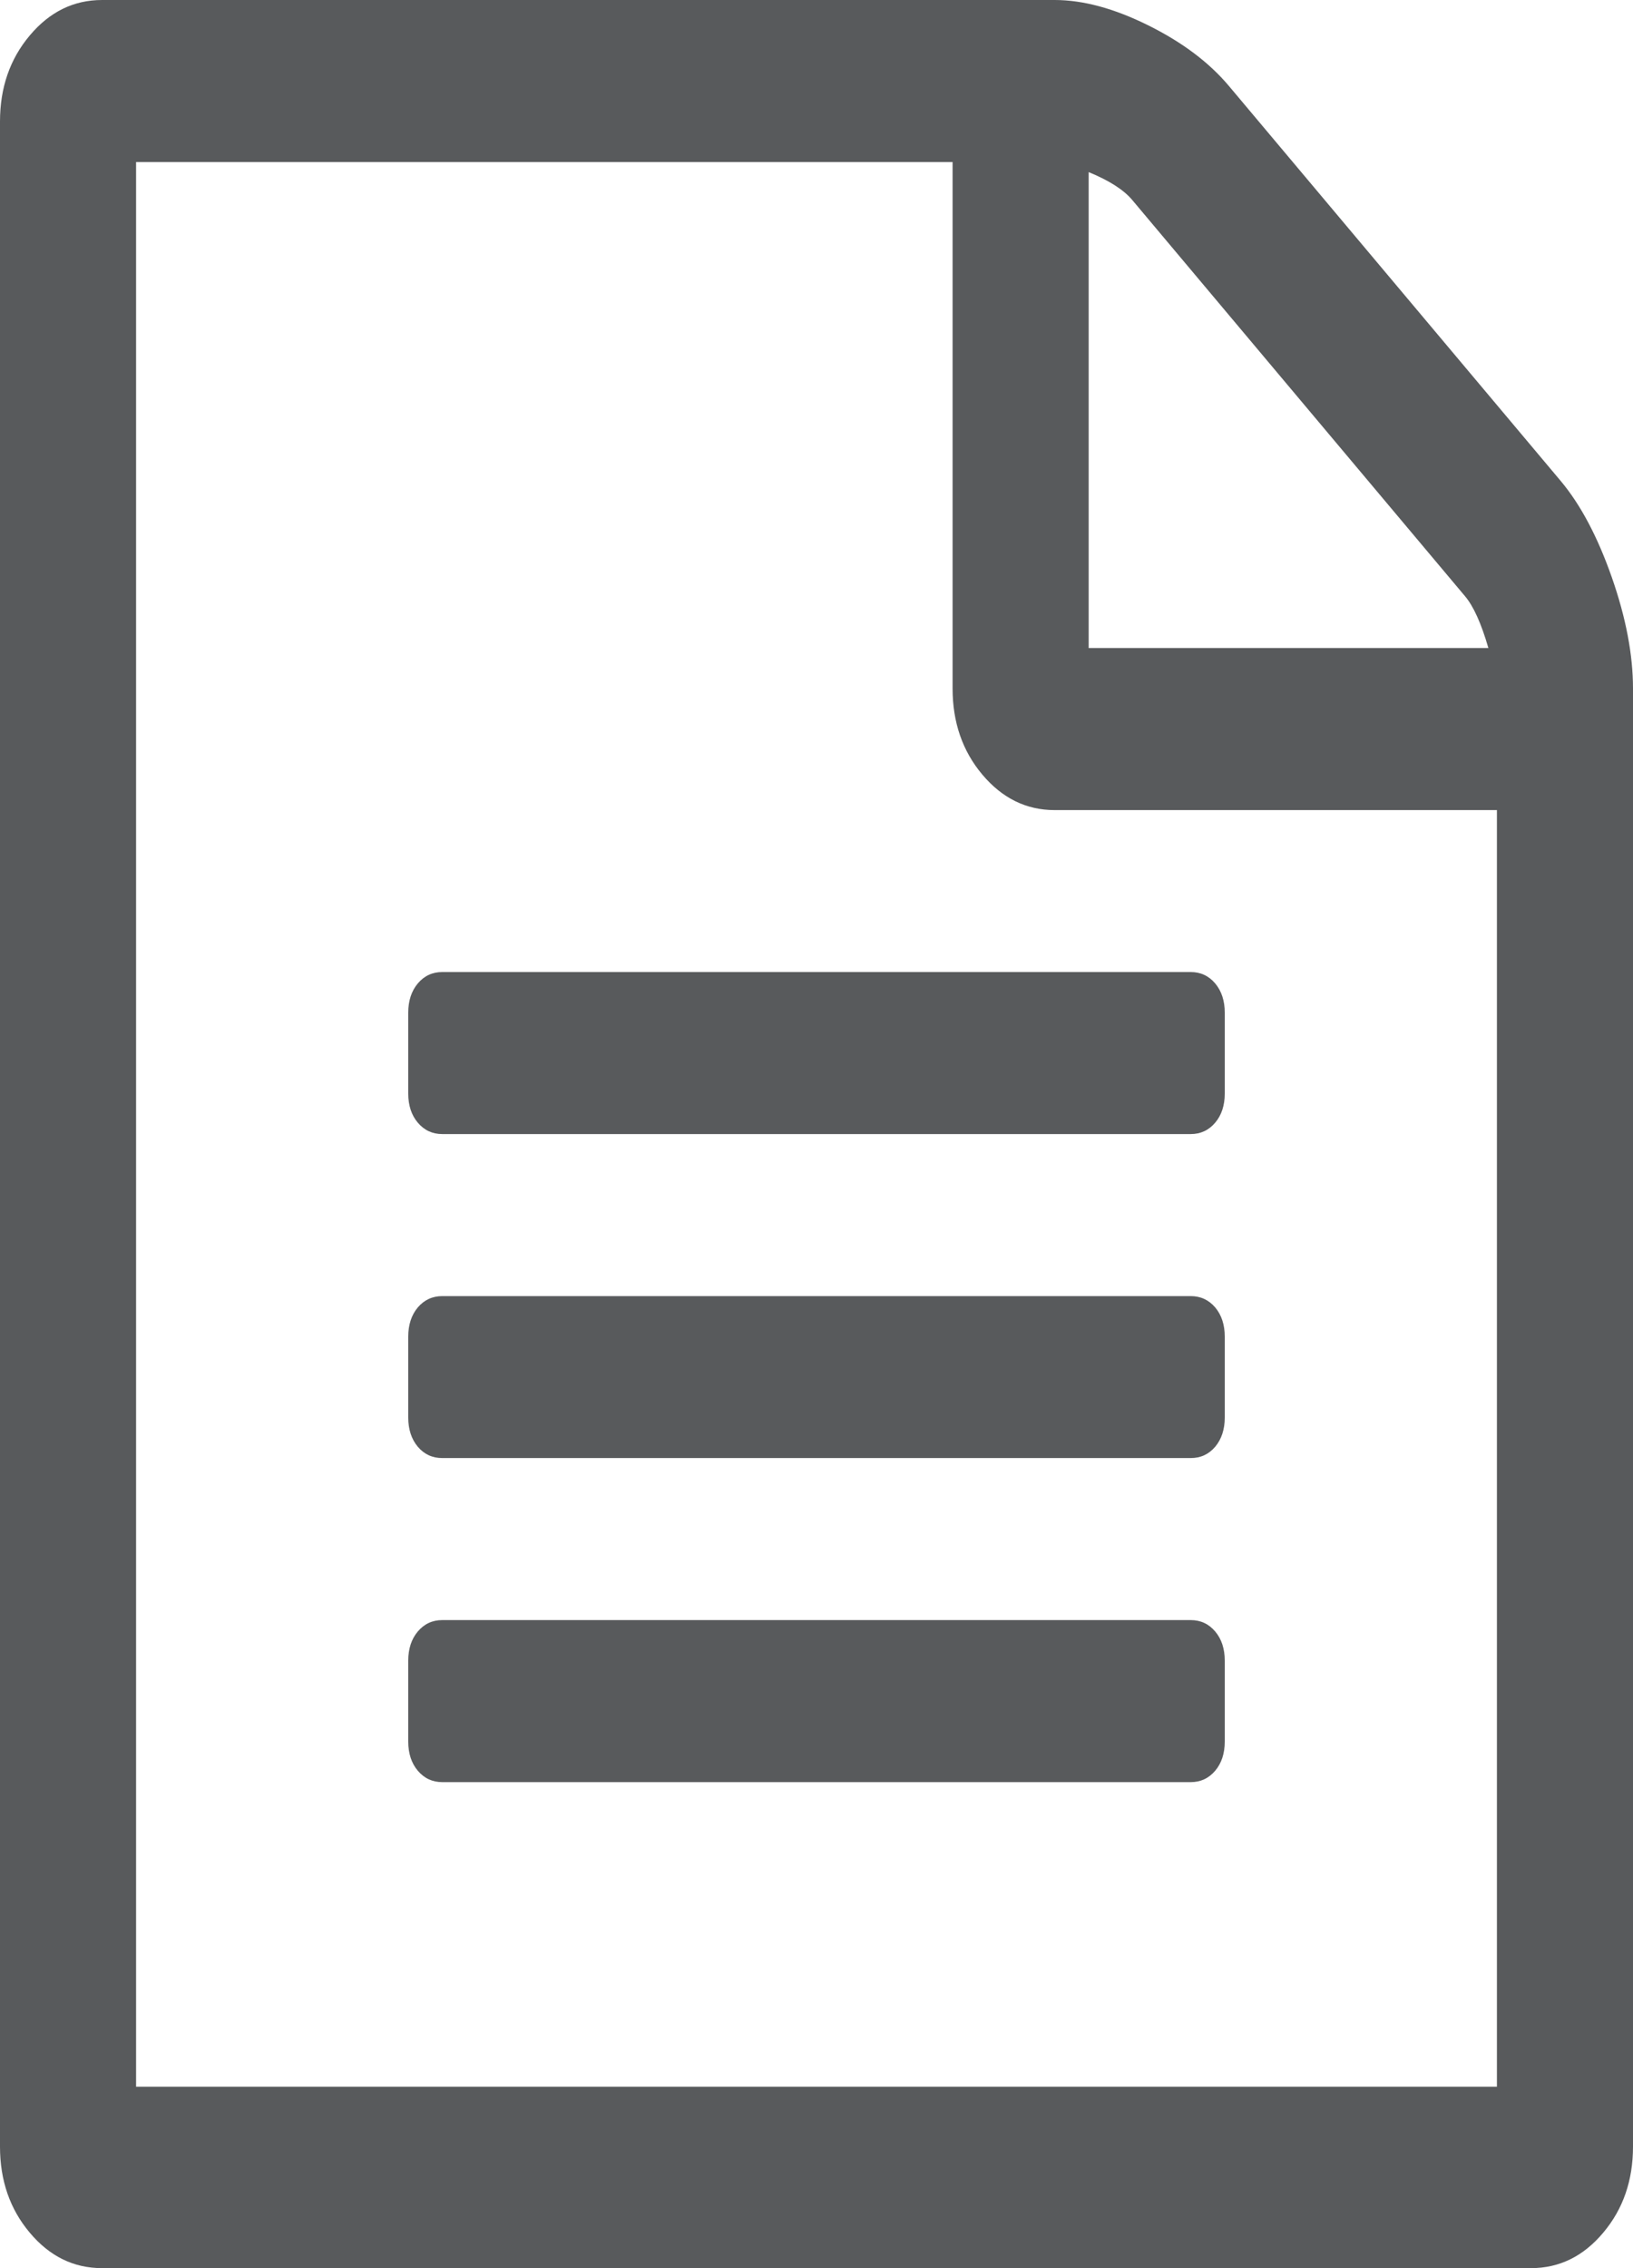 ﻿<?xml version="1.0" encoding="utf-8"?>
<svg version="1.1" xmlns:xlink="http://www.w3.org/1999/xlink" width="18px" height="25px" xmlns="http://www.w3.org/2000/svg">
  <g transform="matrix(1 0 0 1 -189 -159 )">
    <path d="M 13.547 0.949  L 17.203 5.301  C 17.422 5.562  17.609 5.915  17.766 6.362  C 17.922 6.808  18 7.217  18 7.589  L 18 23.661  C 18 24.033  17.891 24.349  17.672 24.609  C 17.453 24.87  17.188 25  16.875 25  L 1.125 25  C 0.812 25  0.547 24.87  0.328 24.609  C 0.109 24.349  0 24.033  0 23.661  L 0 1.339  C 0 0.967  0.109 0.651  0.328 0.391  C 0.547 0.13  0.812 0  1.125 0  L 11.625 0  C 11.938 0  12.281 0.093  12.656 0.279  C 13.031 0.465  13.328 0.688  13.547 0.949  Z M 12.48 2.204  C 12.387 2.093  12.227 1.99  12 1.897  L 12 7.143  L 16.406 7.143  C 16.328 6.873  16.242 6.682  16.148 6.571  L 12.48 2.204  Z M 1.5 23  L 16.5 23  L 16.5 8.929  L 11.625 8.929  C 11.312 8.929  11.047 8.798  10.828 8.538  C 10.609 8.278  10.5 7.961  10.5 7.589  L 10.5 1.786  L 1.5 1.786  L 1.5 23  Z M 4.5 12.054  L 4.5 11.161  C 4.5 11.031  4.535 10.924  4.605 10.84  C 4.676 10.756  4.766 10.714  4.875 10.714  L 13.125 10.714  C 13.234 10.714  13.324 10.756  13.395 10.84  C 13.465 10.924  13.5 11.031  13.5 11.161  L 13.5 12.054  C 13.5 12.184  13.465 12.291  13.395 12.374  C 13.324 12.458  13.234 12.5  13.125 12.5  L 4.875 12.5  C 4.766 12.5  4.676 12.458  4.605 12.374  C 4.535 12.291  4.5 12.184  4.5 12.054  Z M 4.875 14.286  L 13.125 14.286  C 13.234 14.286  13.324 14.328  13.395 14.411  C 13.465 14.495  13.5 14.602  13.5 14.732  L 13.5 15.625  C 13.5 15.755  13.465 15.862  13.395 15.946  C 13.324 16.03  13.234 16.071  13.125 16.071  L 4.875 16.071  C 4.766 16.071  4.676 16.03  4.605 15.946  C 4.535 15.862  4.5 15.755  4.5 15.625  L 4.5 14.732  C 4.5 14.602  4.535 14.495  4.605 14.411  C 4.676 14.328  4.766 14.286  4.875 14.286  Z M 4.875 17.857  L 13.125 17.857  C 13.234 17.857  13.324 17.899  13.395 17.983  C 13.465 18.066  13.5 18.173  13.5 18.304  L 13.5 19.196  C 13.5 19.327  13.465 19.434  13.395 19.517  C 13.324 19.601  13.234 19.643  13.125 19.643  L 4.875 19.643  C 4.766 19.643  4.676 19.601  4.605 19.517  C 4.535 19.434  4.5 19.327  4.5 19.196  L 4.5 18.304  C 4.5 18.173  4.535 18.066  4.605 17.983  C 4.676 17.899  4.766 17.857  4.875 17.857  Z " fill-rule="nonzero" fill="#585a5c" stroke="none" transform="matrix(1 0 0 1 189 159 )" />
  </g>
</svg>